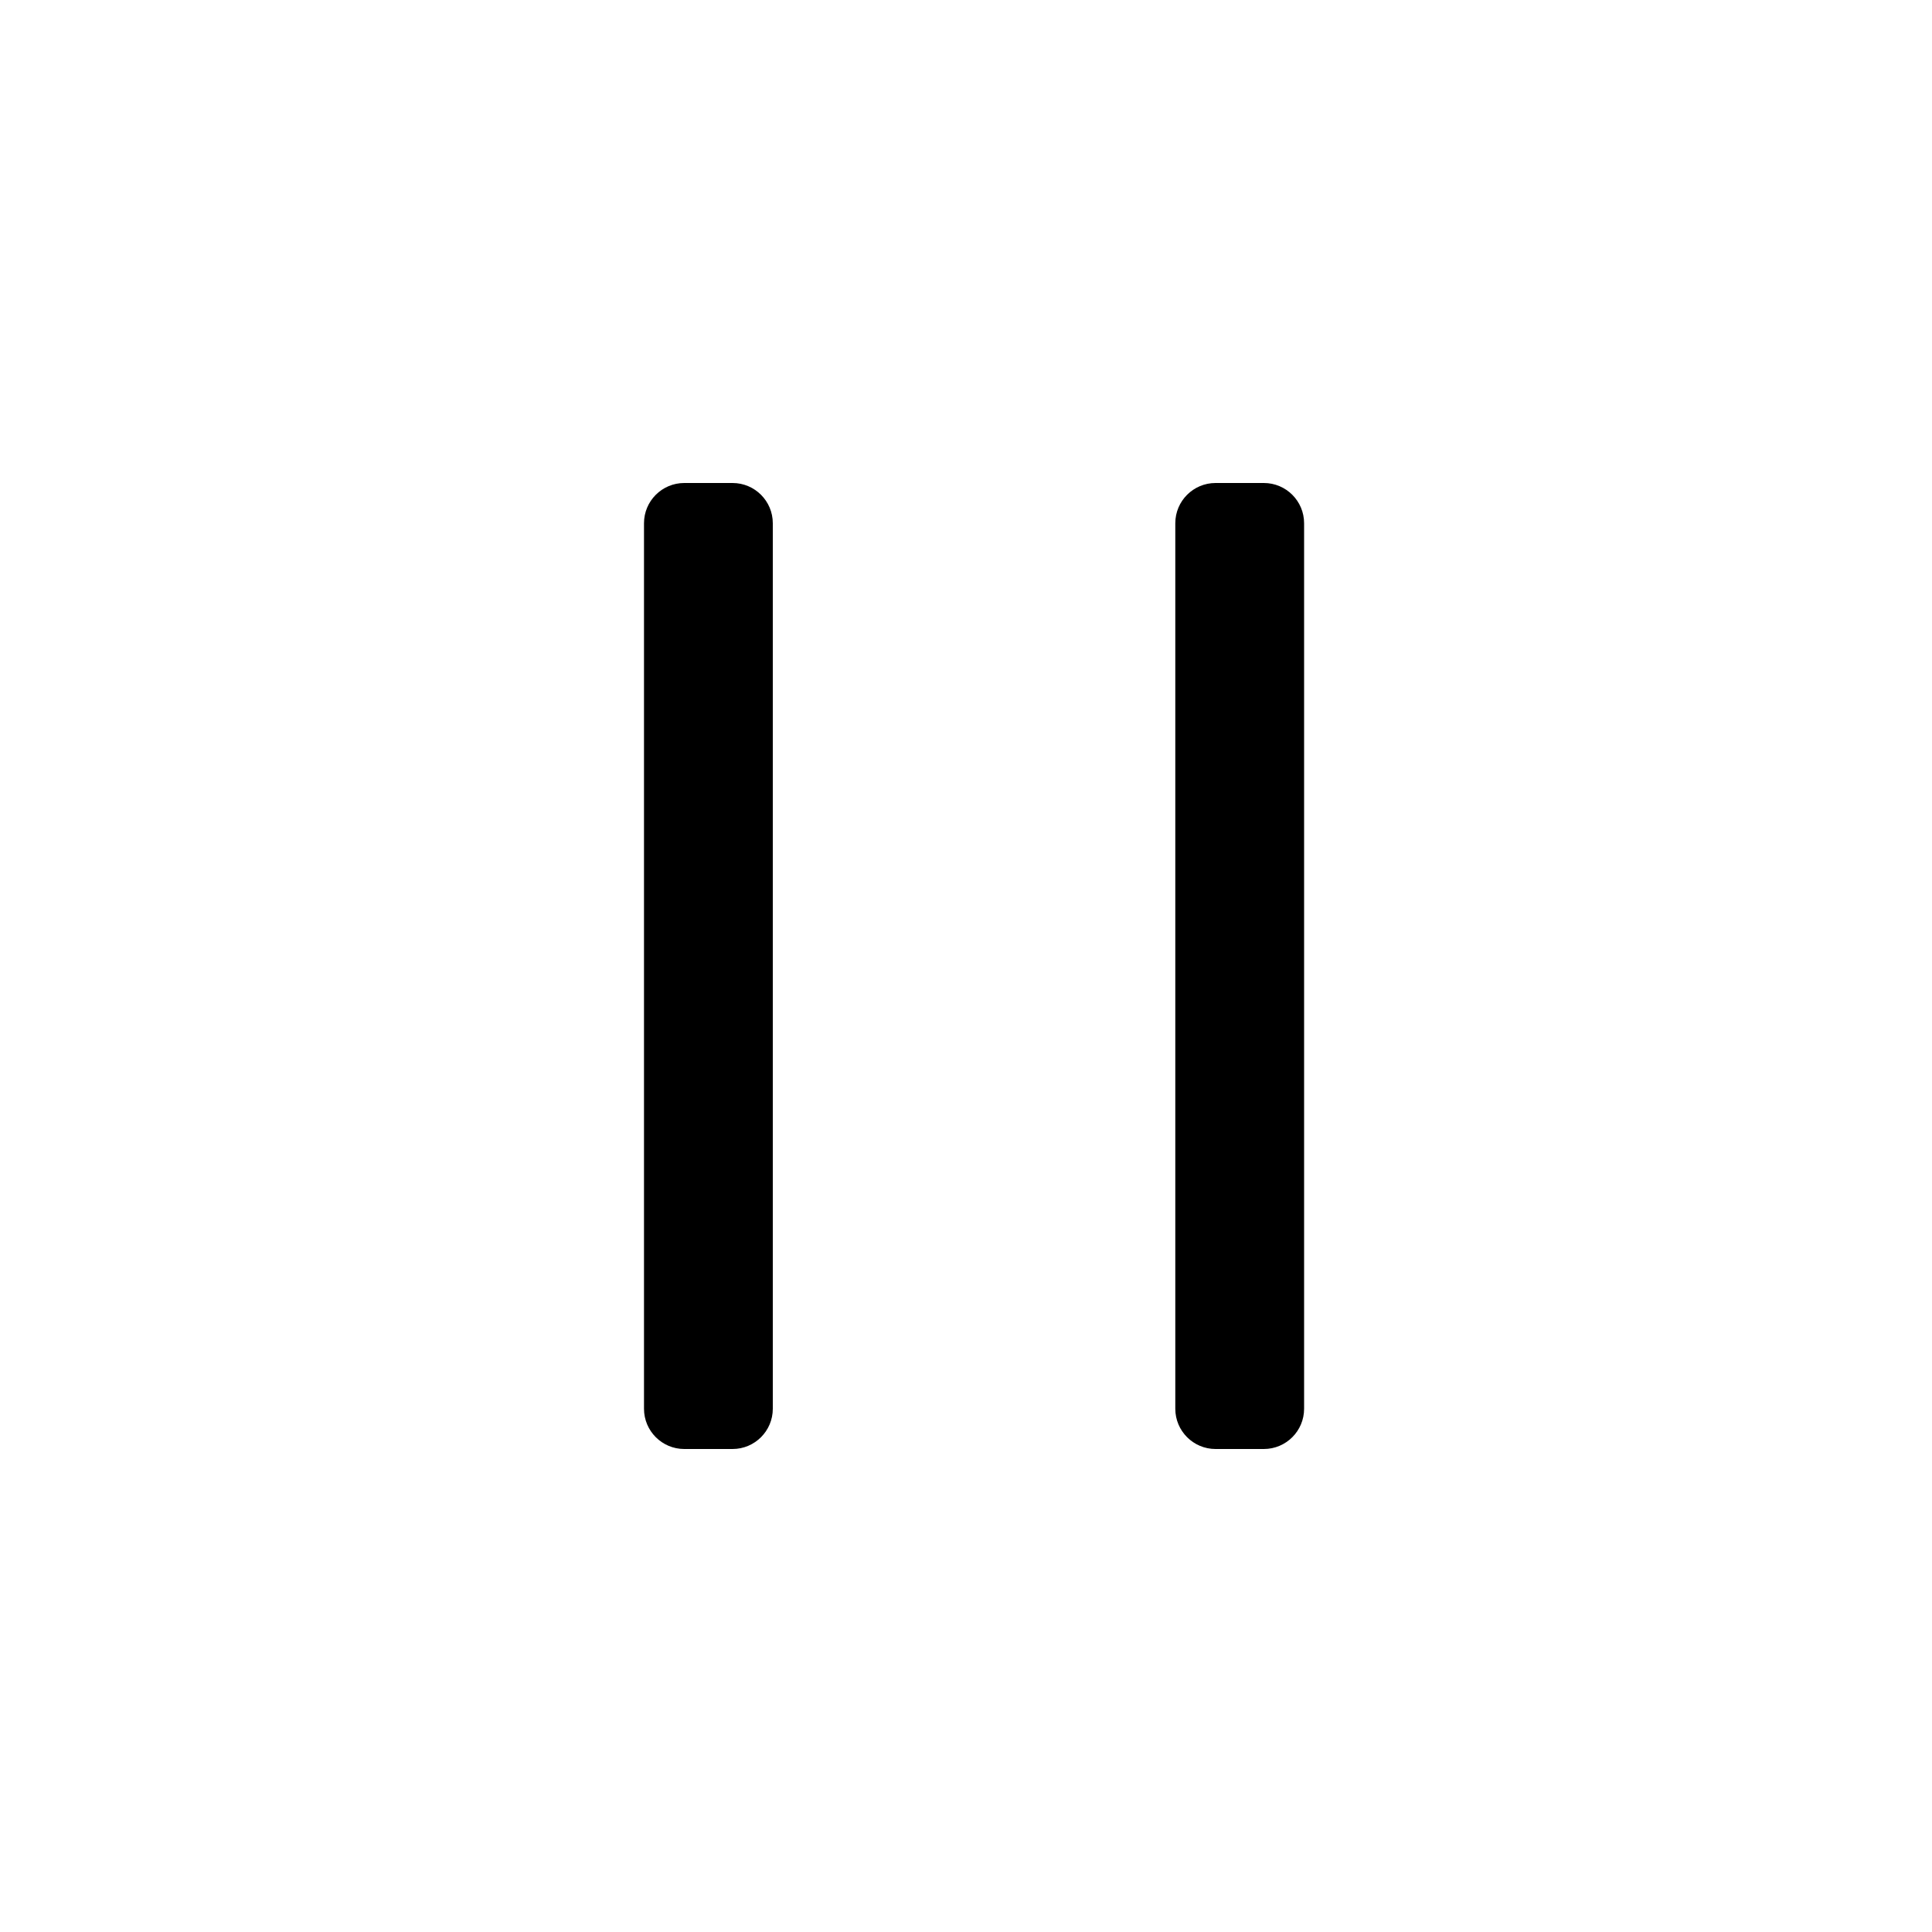 <svg width="24" height="24" viewBox="0 0 24 24" fill="none" xmlns="http://www.w3.org/2000/svg">
<path d="M8.5 6C8.224 6 8 6.224 8 6.5V17.5C8 17.776 8.224 18 8.5 18H9.1C9.376 18 9.6 17.776 9.6 17.5V6.5C9.6 6.224 9.376 6 9.1 6H8.5ZM15.1 6C14.824 6 14.6 6.224 14.6 6.5V17.5C14.6 17.776 14.824 18 15.1 18H15.7C15.976 18 16.2 17.776 16.2 17.5V6.5C16.2 6.224 15.976 6 15.7 6H15.1Z" fill="black"/>
</svg>
